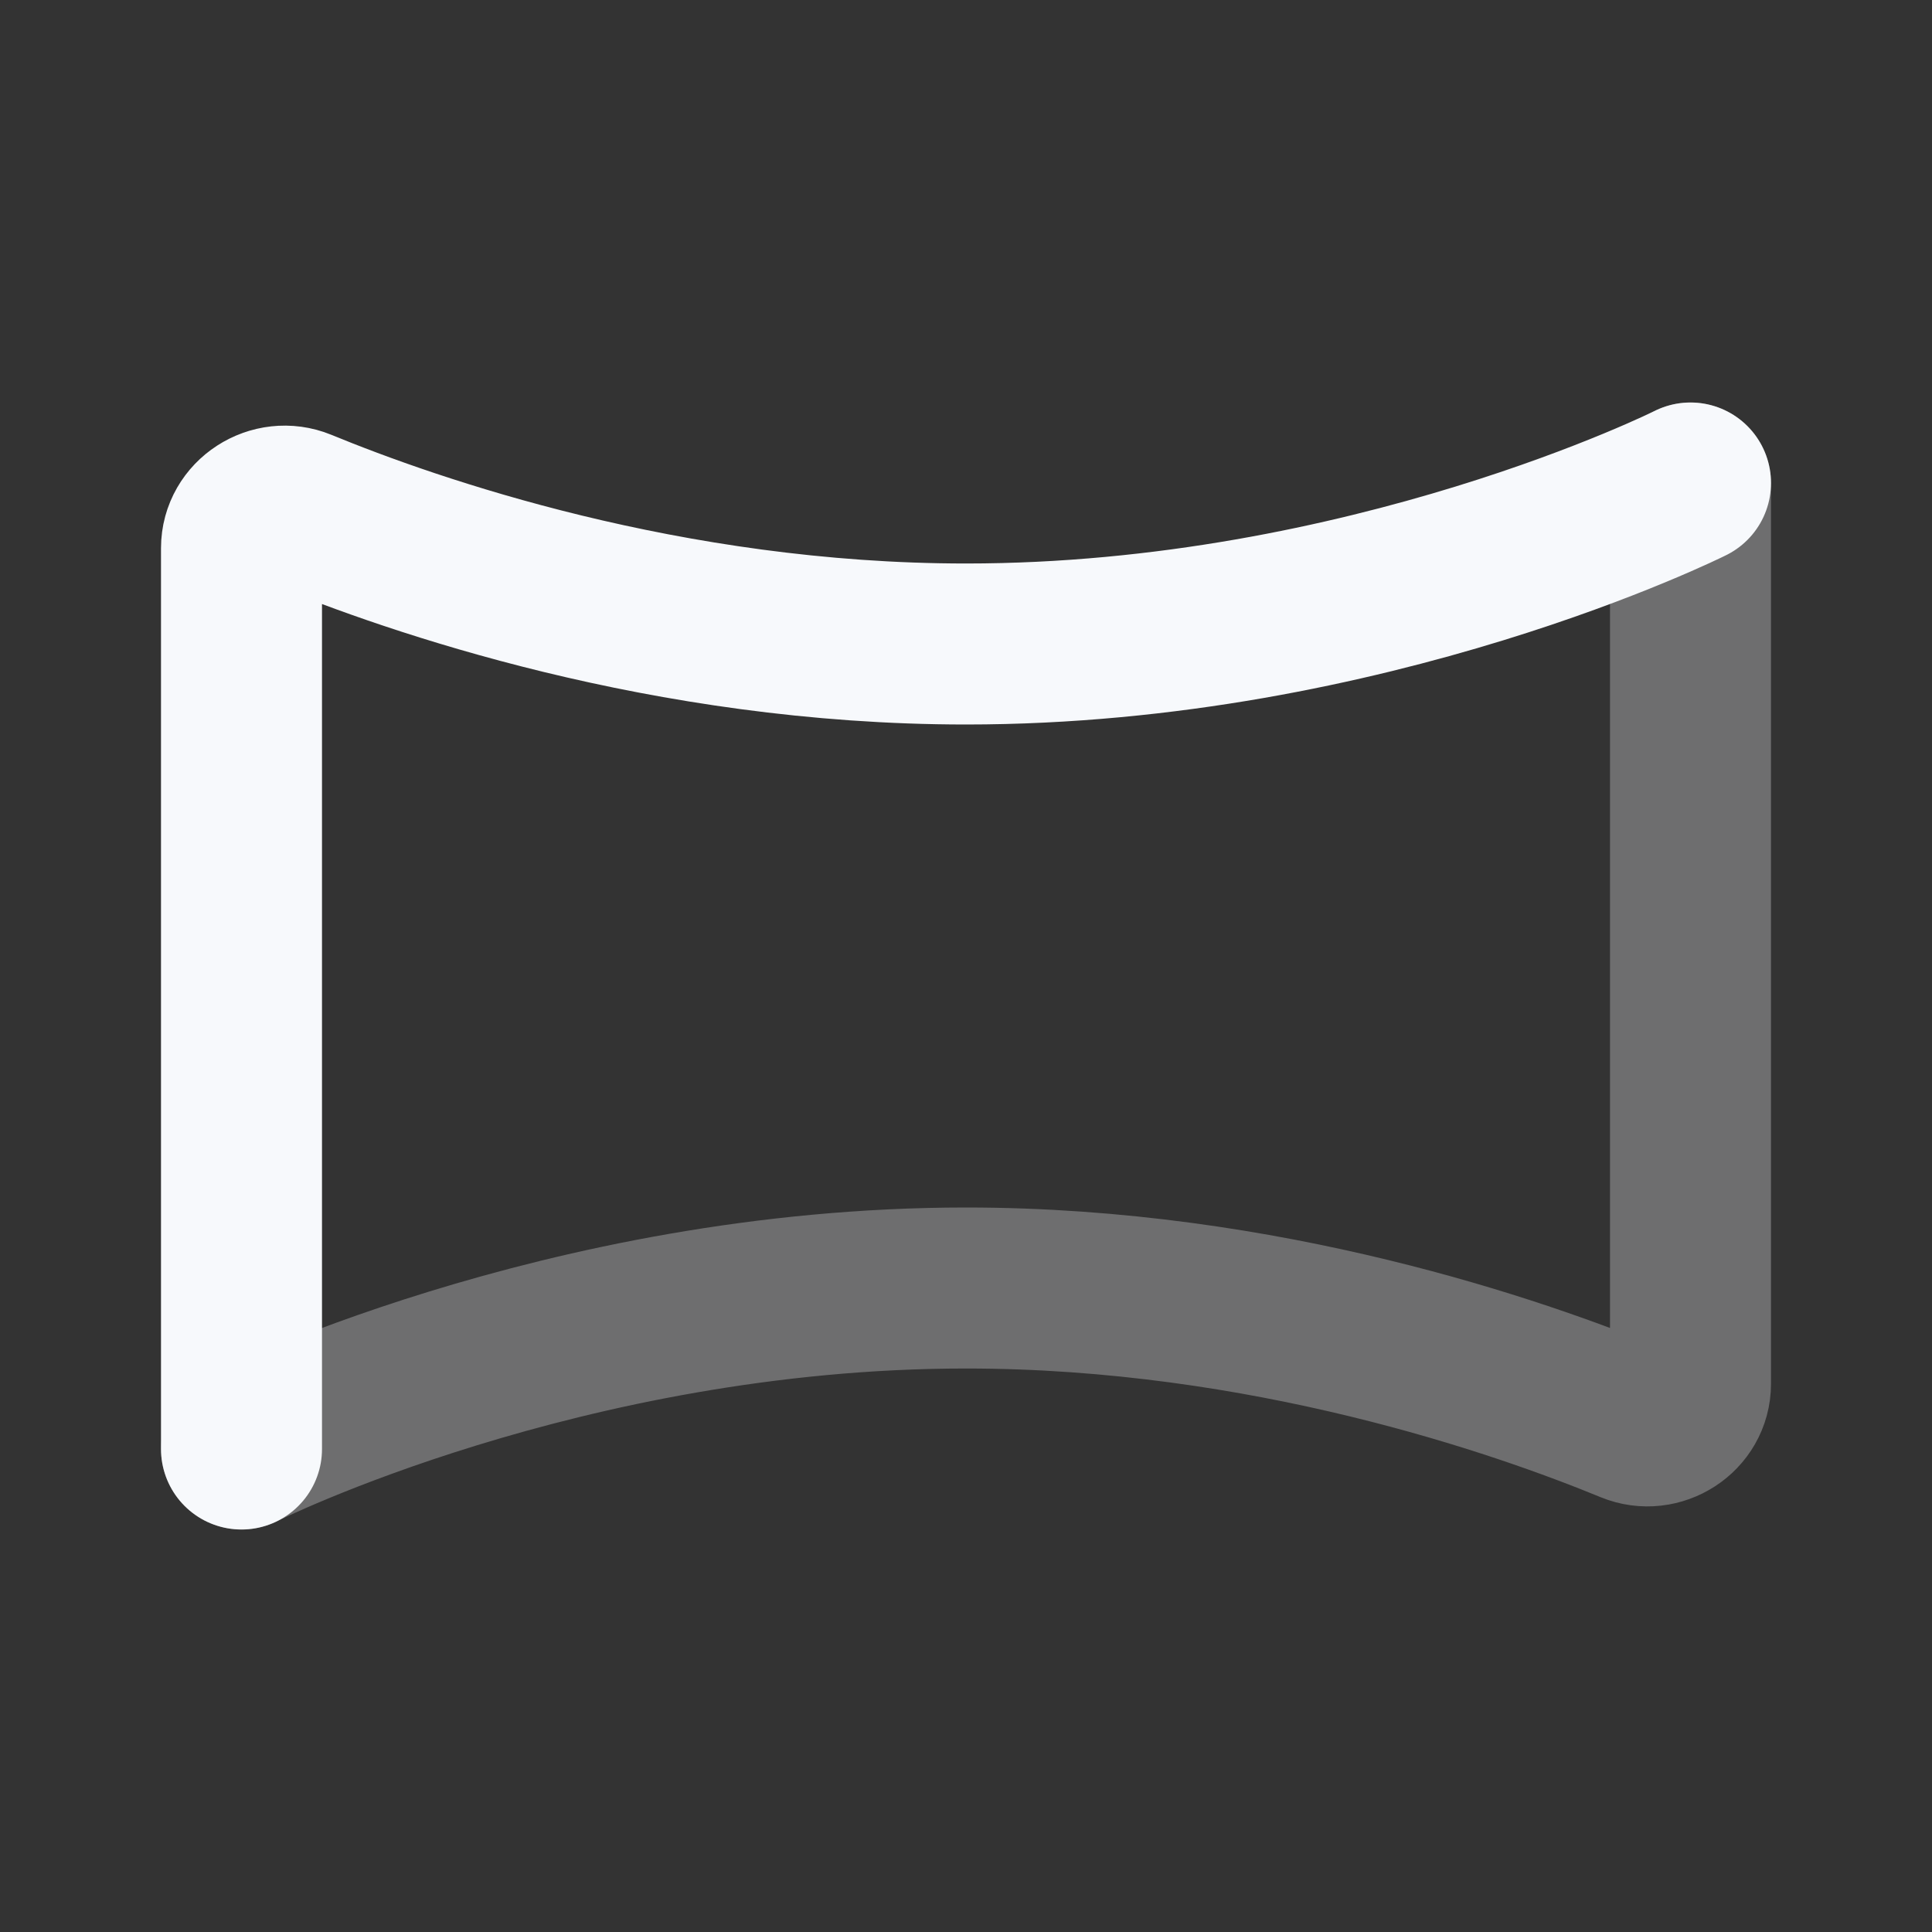 <svg xmlns="http://www.w3.org/2000/svg" width="24" height="24" fill="none"><rect width="100%" height="100%" fill="#333333" stroke="none"/><path stroke="#F7F9FC" stroke-linecap="round" stroke-linejoin="round" stroke-width="2" d="M21 6v11.191c0 .372-.394.624-.738.482C18.883 17.106 15.718 16 12 16c-5 0-9 2-9 2" opacity=".3"/><path stroke="#F7F9FC" stroke-linecap="round" stroke-linejoin="round" stroke-width="2" d="M21 6s-4 2-9 2C8.282 8 5.117 6.894 3.738 6.327c-.344-.141-.738.11-.738.482V18"/></svg>
